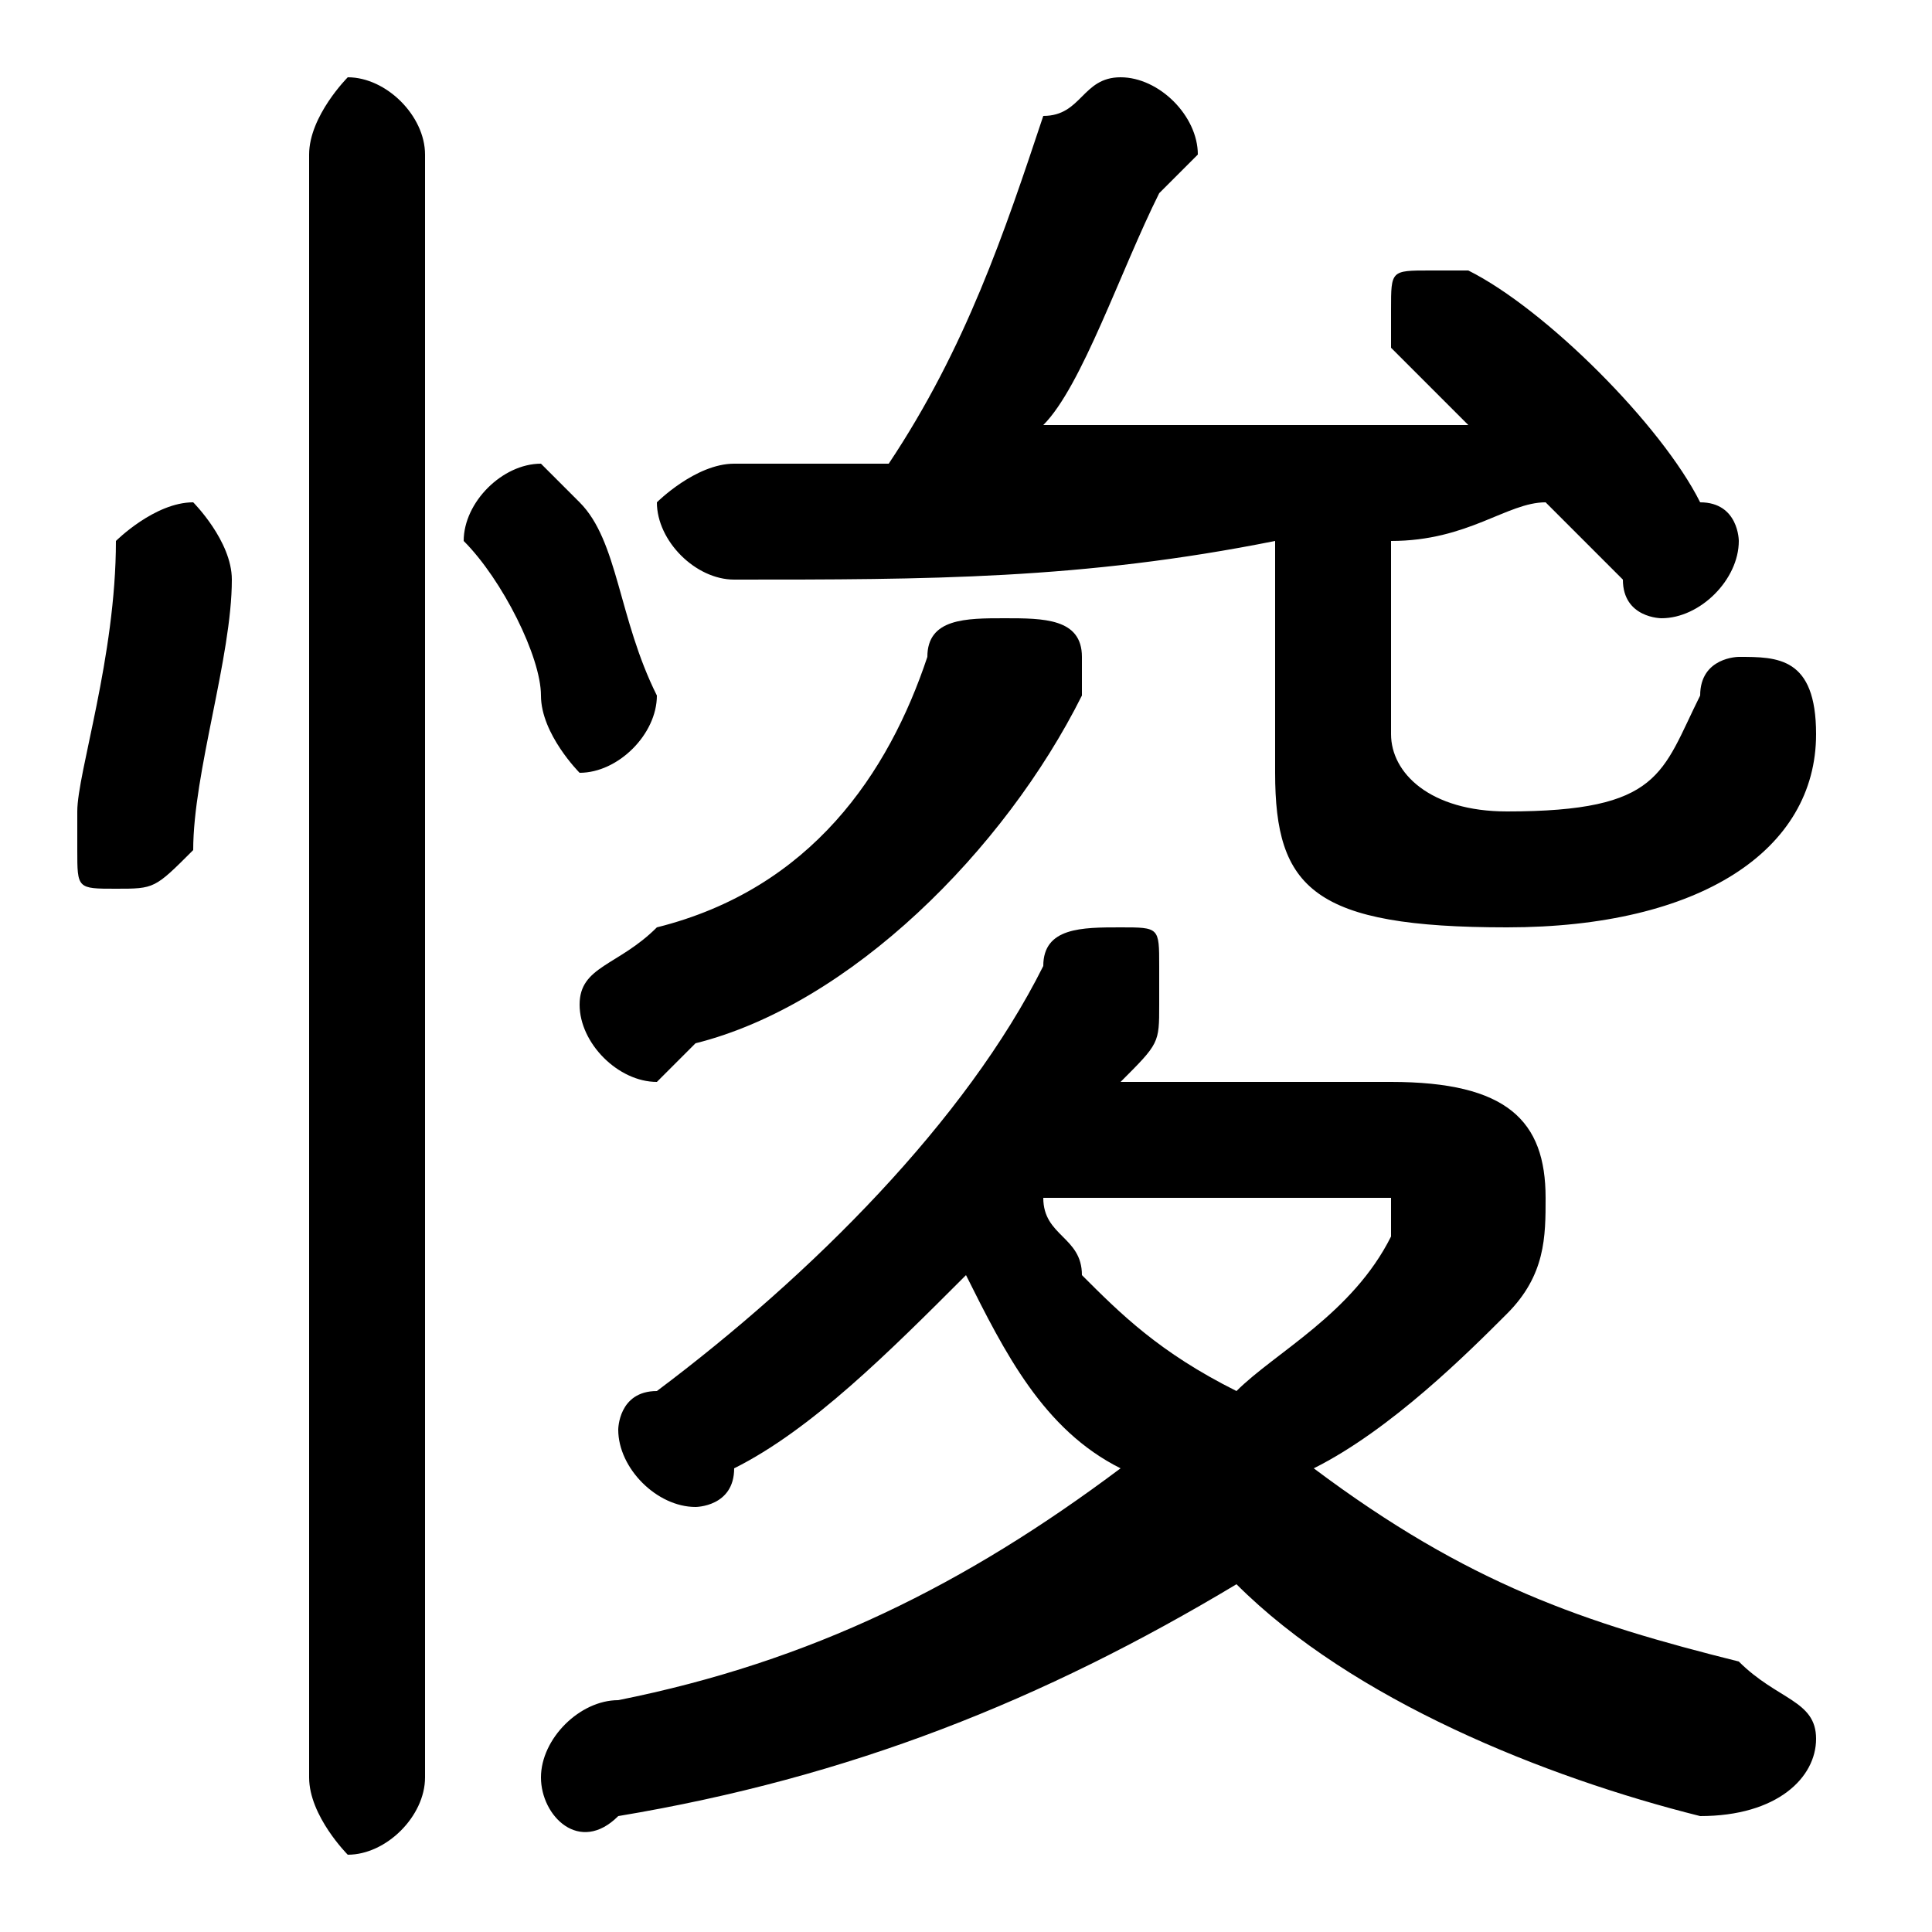 <svg xmlns="http://www.w3.org/2000/svg" viewBox="0 -44.0 50.0 50.0">
    <rect x="0" y="-44.0" width="50.0" height="50.0" fill="#808080" stroke="none"/>
    <g transform="scale(1, -1)">
        <!-- ボディの枠 -->
        <rect x="0" y="-6.0" width="50.0" height="50.0"
            stroke="white" fill="white"/>
        <!-- グリフ座標系の原点 -->
        <circle cx="0" cy="0" r="5" fill="white"/>
        <!-- グリフのアウトライン -->
        <g style="fill:black;stroke:#000000;stroke-width:0;stroke-linecap:round;stroke-linejoin:round;">
        <path d="M 36.0 30.0 C 38.0 30.0 39.0 31.0 40.0 31.0 C 41.0 30.0 41.0 30.0 42.0 29.0 C 42.0 28.0 43.0 28.0 43.0 28.0 C 44.0 28.0 45.0 29.0 45.0 30.0 C 45.0 30.0 45.0 31.0 44.0 31.0 C 43.0 33.0 40.0 36.0 38.0 37.0 C 38.0 37.0 37.0 37.0 37.0 37.0 C 36.0 37.0 36.0 37.0 36.0 36.0 C 36.0 36.0 36.0 35.0 36.0 35.0 C 37.0 34.0 37.0 34.0 38.0 33.0 C 34.0 33.0 31.0 33.0 27.0 33.0 C 28.0 34.0 29.0 37.0 30.0 39.0 C 31.0 40.0 31.0 40.0 31.0 40.0 C 31.0 41.0 30.0 42.0 29.0 42.0 C 28.0 42.0 28.0 41.0 27.0 41.0 C 26.0 38.0 25.0 35.0 23.0 32.0 C 22.0 32.0 20.0 32.0 19.0 32.0 C 18.0 32.0 17.0 31.0 17.0 31.0 C 17.0 30.0 18.0 29.0 19.0 29.0 C 24.0 29.0 28.0 29.0 33.0 30.0 L 33.0 24.0 C 33.0 21.0 34.0 20.0 39.0 20.0 C 44.0 20.0 47.0 22.0 47.0 25.0 C 47.0 27.0 46.0 27.0 45.0 27.0 C 45.0 27.0 44.0 27.0 44.0 26.0 C 43.0 24.0 43.0 23.0 39.0 23.0 C 37.0 23.0 36.0 24.0 36.0 25.0 Z M 29.0 16.0 C 30.0 17.0 30.0 17.0 30.0 18.0 C 30.0 18.0 30.0 19.0 30.0 19.0 C 30.0 20.0 30.0 20.0 29.0 20.0 C 28.0 20.0 27.0 20.0 27.0 19.0 C 25.0 15.0 21.0 11.0 17.0 8.0 C 16.0 8.0 16.0 7.0 16.0 7.0 C 16.0 6.0 17.0 5.0 18.0 5.0 C 18.0 5.0 19.0 5.0 19.0 6.0 C 21.0 7.0 23.0 9.0 25.0 11.0 C 26.0 9.0 27.0 7.0 29.0 6.0 C 25.0 3.0 21.0 1.0 16.0 -0.0 C 15.0 -0.0 14.0 -1.0 14.0 -2.0 C 14.0 -3.0 15.0 -4.0 16.0 -3.0 C 22.0 -2.0 27.0 0.0 32.0 3.0 C 35.0 0.0 40.0 -2.0 44.0 -3.0 C 46.0 -3.0 47.0 -2.0 47.0 -1.0 C 47.0 -0.0 46.0 0.0 45.0 1.0 C 41.0 2.0 38.0 3.0 34.0 6.0 C 36.0 7.0 38.0 9.0 39.0 10.0 C 40.0 11.0 40.0 12.0 40.0 13.0 C 40.0 15.0 39.0 16.0 36.0 16.0 Z M 35.0 13.0 C 36.0 13.0 36.0 13.0 36.0 13.0 C 36.0 12.0 36.0 12.0 36.0 12.0 C 35.0 10.0 33.0 9.0 32.0 8.0 C 30.0 9.0 29.0 10.0 28.0 11.0 C 28.0 12.0 27.0 12.0 27.0 13.0 C 27.0 13.0 27.0 13.0 27.0 13.0 Z M 24.0 27.0 C 23.0 24.0 21.0 21.0 17.0 20.0 C 16.0 19.0 15.0 19.0 15.0 18.0 C 15.0 17.0 16.0 16.0 17.0 16.0 C 17.0 16.0 18.0 17.0 18.0 17.0 C 22.0 18.0 26.0 22.0 28.0 26.0 C 28.0 26.0 28.0 27.0 28.0 27.0 C 28.0 28.0 27.0 28.0 26.0 28.0 C 25.0 28.0 24.0 28.0 24.0 27.0 Z M 11.0 40.0 C 11.0 41.0 10.0 42.0 9.0 42.0 C 9.0 42.0 8.0 41.0 8.0 40.0 L 8.0 -2.0 C 8.0 -3.0 9.0 -4.0 9.0 -4.0 C 10.0 -4.0 11.0 -3.0 11.0 -2.0 Z M 3.0 30.0 C 3.0 27.0 2.0 24.0 2.0 23.0 C 2.0 23.0 2.0 22.0 2.0 22.0 C 2.0 21.0 2.0 21.0 3.0 21.0 C 4.0 21.0 4.0 21.0 5.0 22.0 C 5.0 24.0 6.0 27.0 6.0 29.0 C 6.0 30.0 5.0 31.0 5.0 31.0 C 4.0 31.0 3.0 30.0 3.0 30.0 Z M 15.0 31.0 C 15.0 31.0 14.0 32.0 14.0 32.0 C 13.0 32.0 12.0 31.0 12.0 30.0 C 12.0 30.0 12.0 30.0 12.0 30.0 C 13.0 29.0 14.0 27.0 14.0 26.0 C 14.0 25.0 15.0 24.0 15.0 24.0 C 16.0 24.0 17.0 25.0 17.0 26.0 C 17.0 26.0 17.0 26.0 17.0 26.0 C 16.0 28.0 16.0 30.0 15.0 31.0 Z"/>
    </g>
    </g>
</svg>

